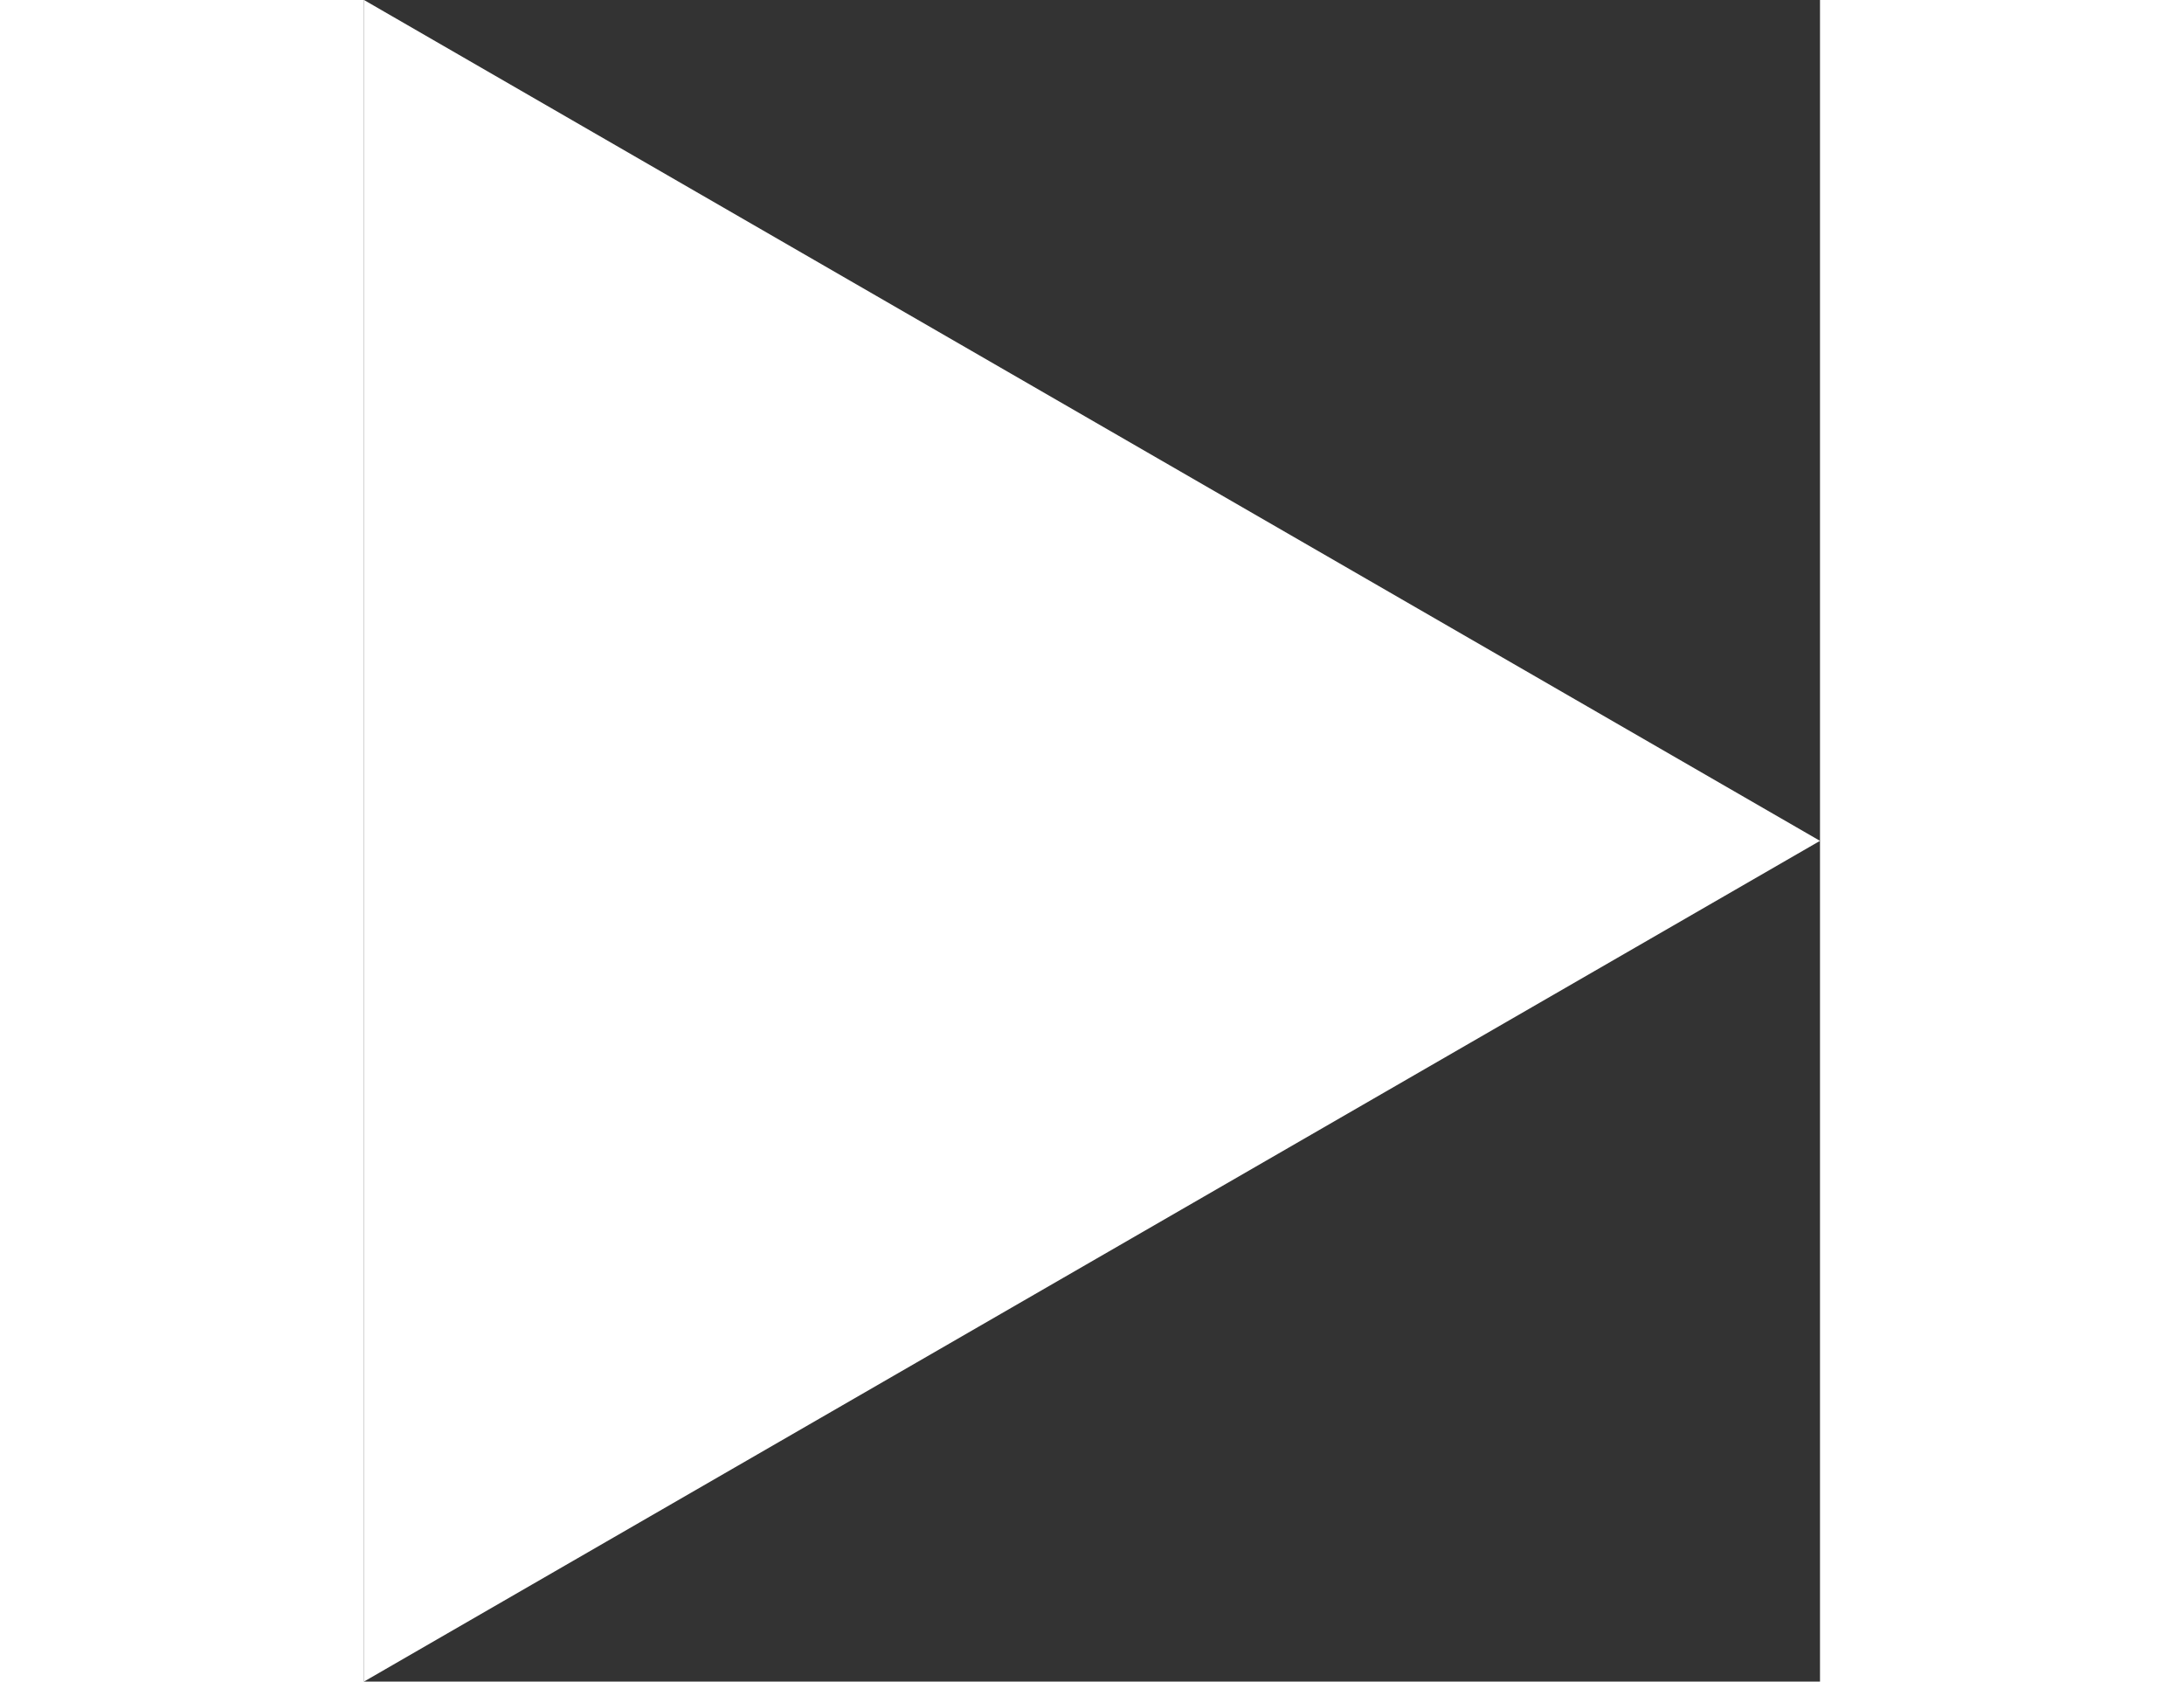 <svg id="Layer_1" data-name="Layer 1" xmlns="http://www.w3.org/2000/svg" viewBox="0 0 100 115.47" width="150">
  <rect x="0" y="0" width="100" height="115.47" fill="#333333" stroke="none"/>
  <defs>
    <style>
      .cls-1 {
        fill: #fff;
      }
    </style>
  </defs>
  <title>video-player-icon-new</title>
  <path class="cls-1" d="M0,0,100,57.74,0,115.47Z"/>
</svg>
